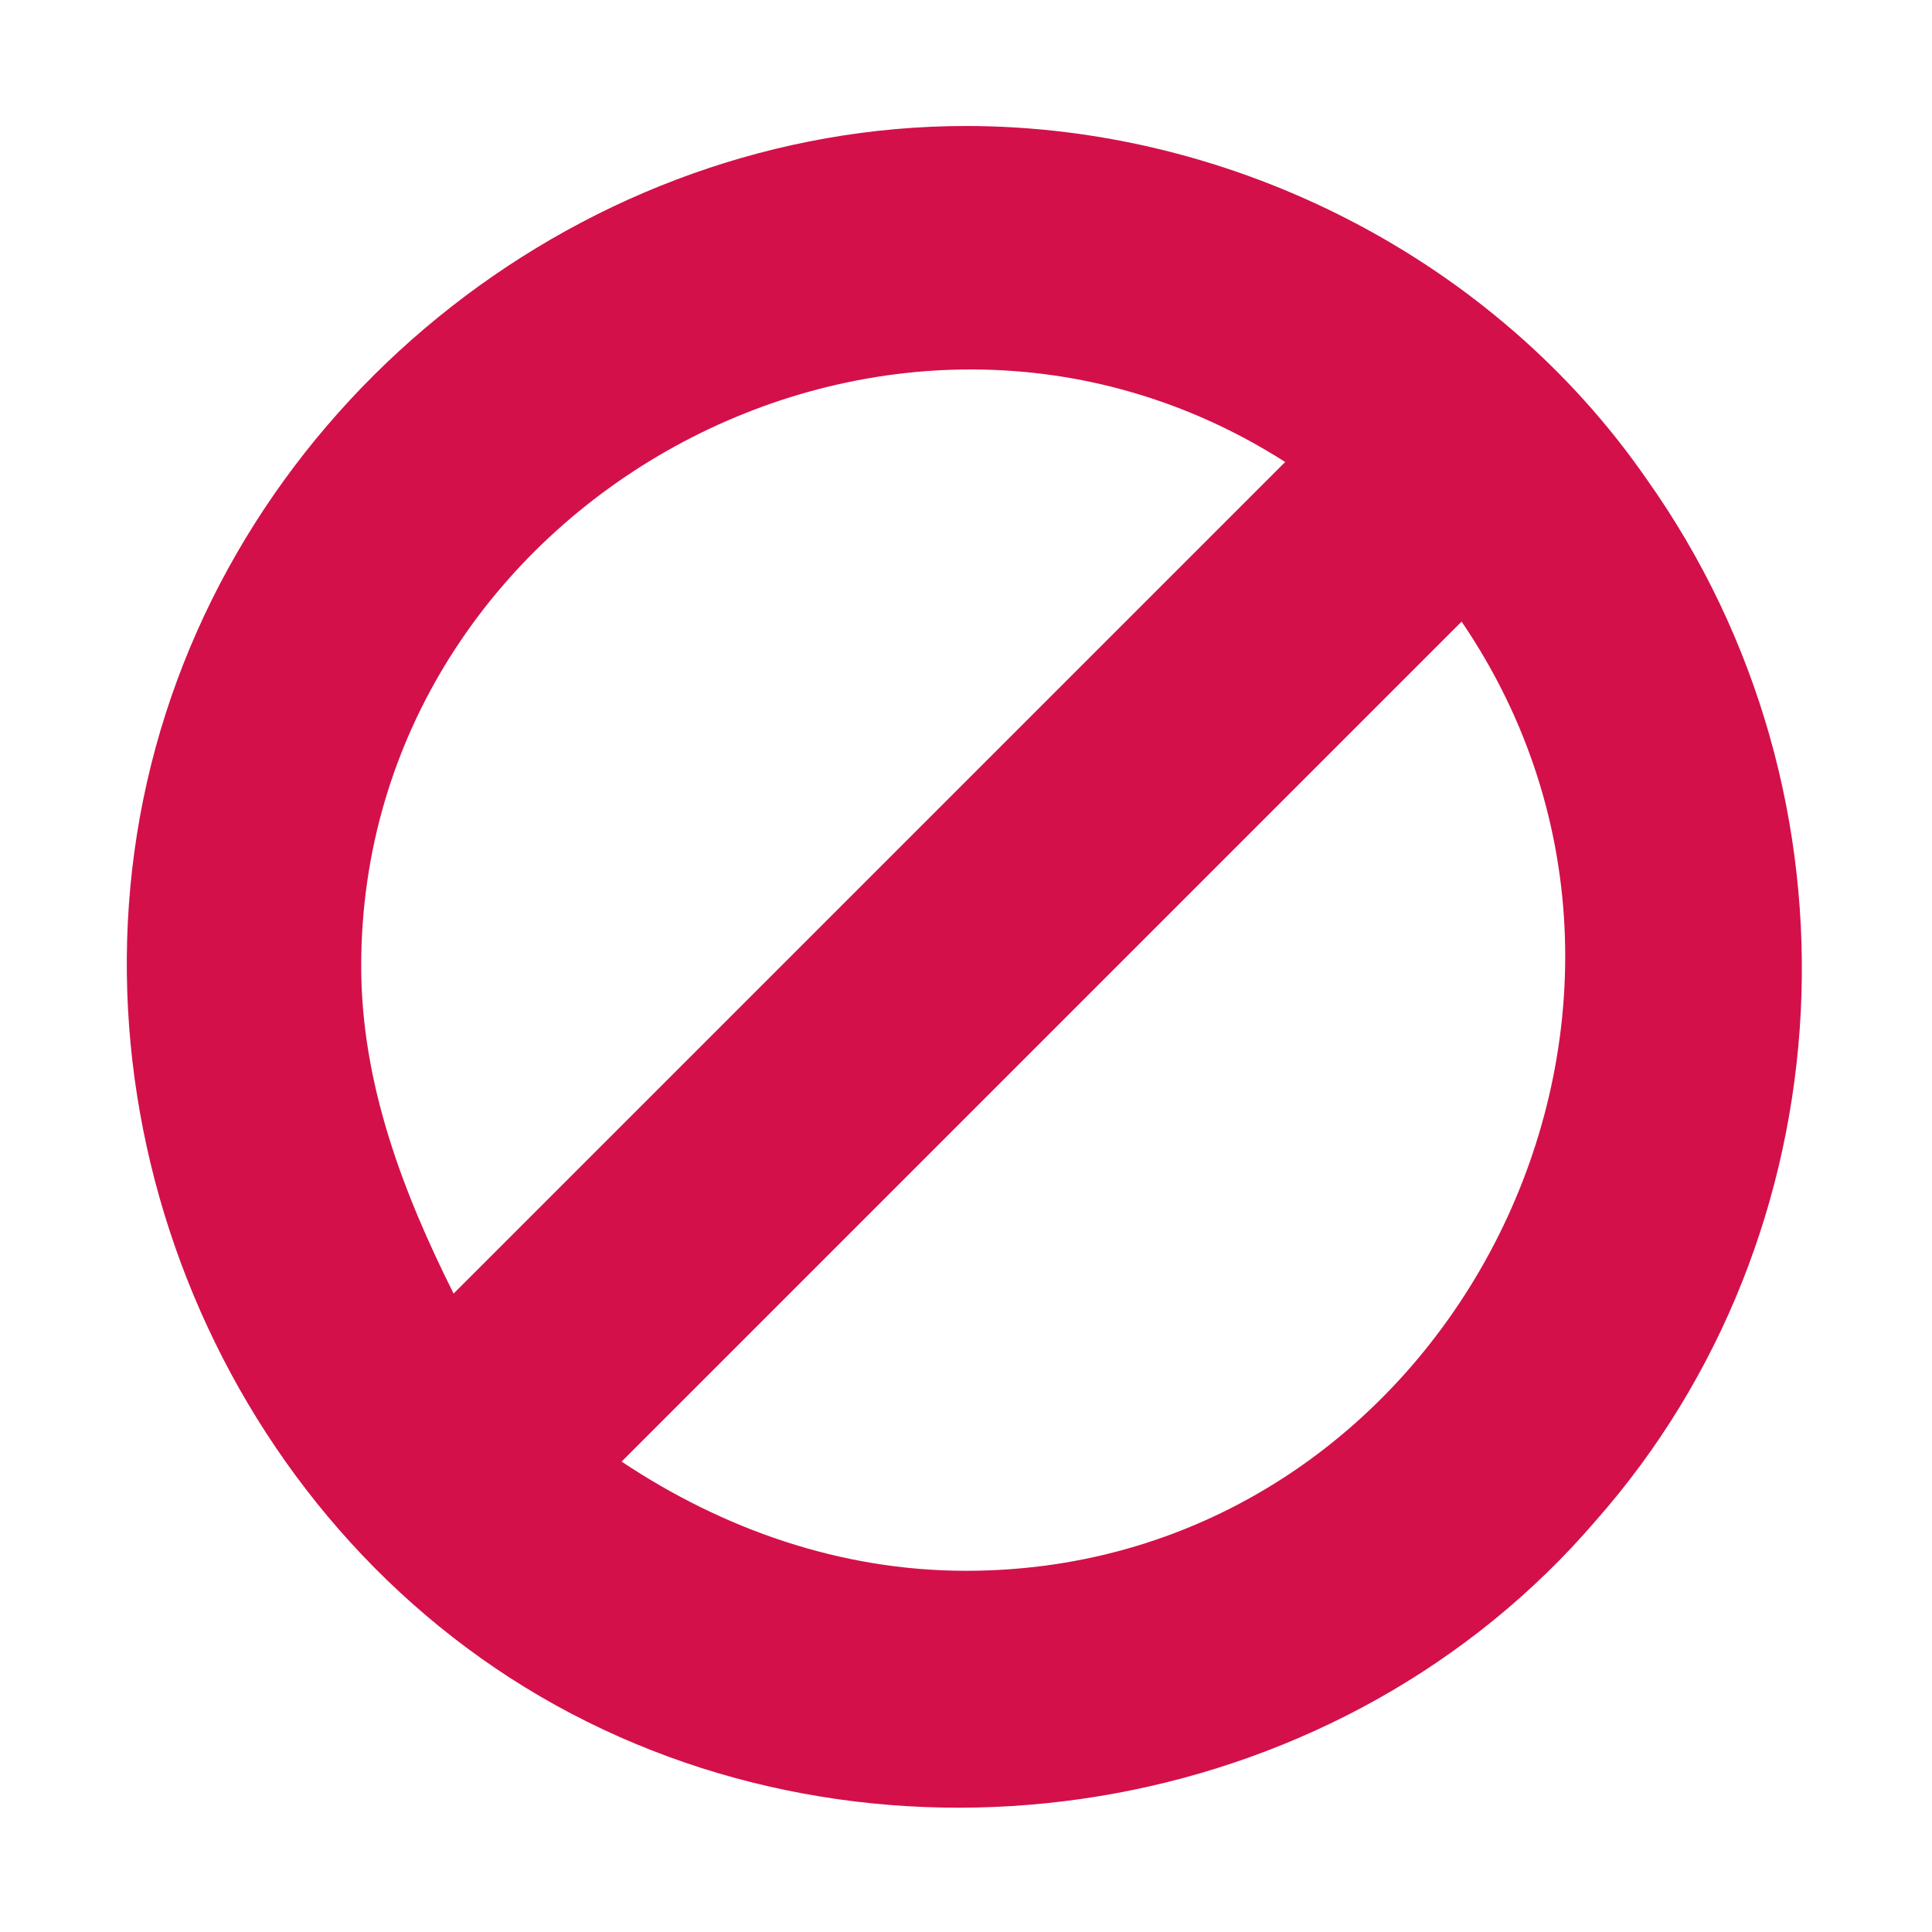 <svg xmlns="http://www.w3.org/2000/svg" width="23" height="23" viewBox="0 0 23 23"><path d="M11.5 1.5C7 1.5 2.9 4.7 1.8 9.1c-1.1 4.4 1 9.2 5 11.3 4 2.1 9.2 1.2 12.2-2.3 3-3.4 3.3-8.6.6-12.4-1.8-2.6-4.9-4.2-8.1-4.2zm-7.2 10c0-5.5 6.3-9 11-6l-9.9 9.9c-.6-1.2-1.1-2.5-1.1-3.9zm7.2 7.2c-1.5 0-2.9-.5-4.1-1.3l10-10c3.2 4.7-.2 11.3-5.9 11.3z" fill="#D3104A"/></svg>
